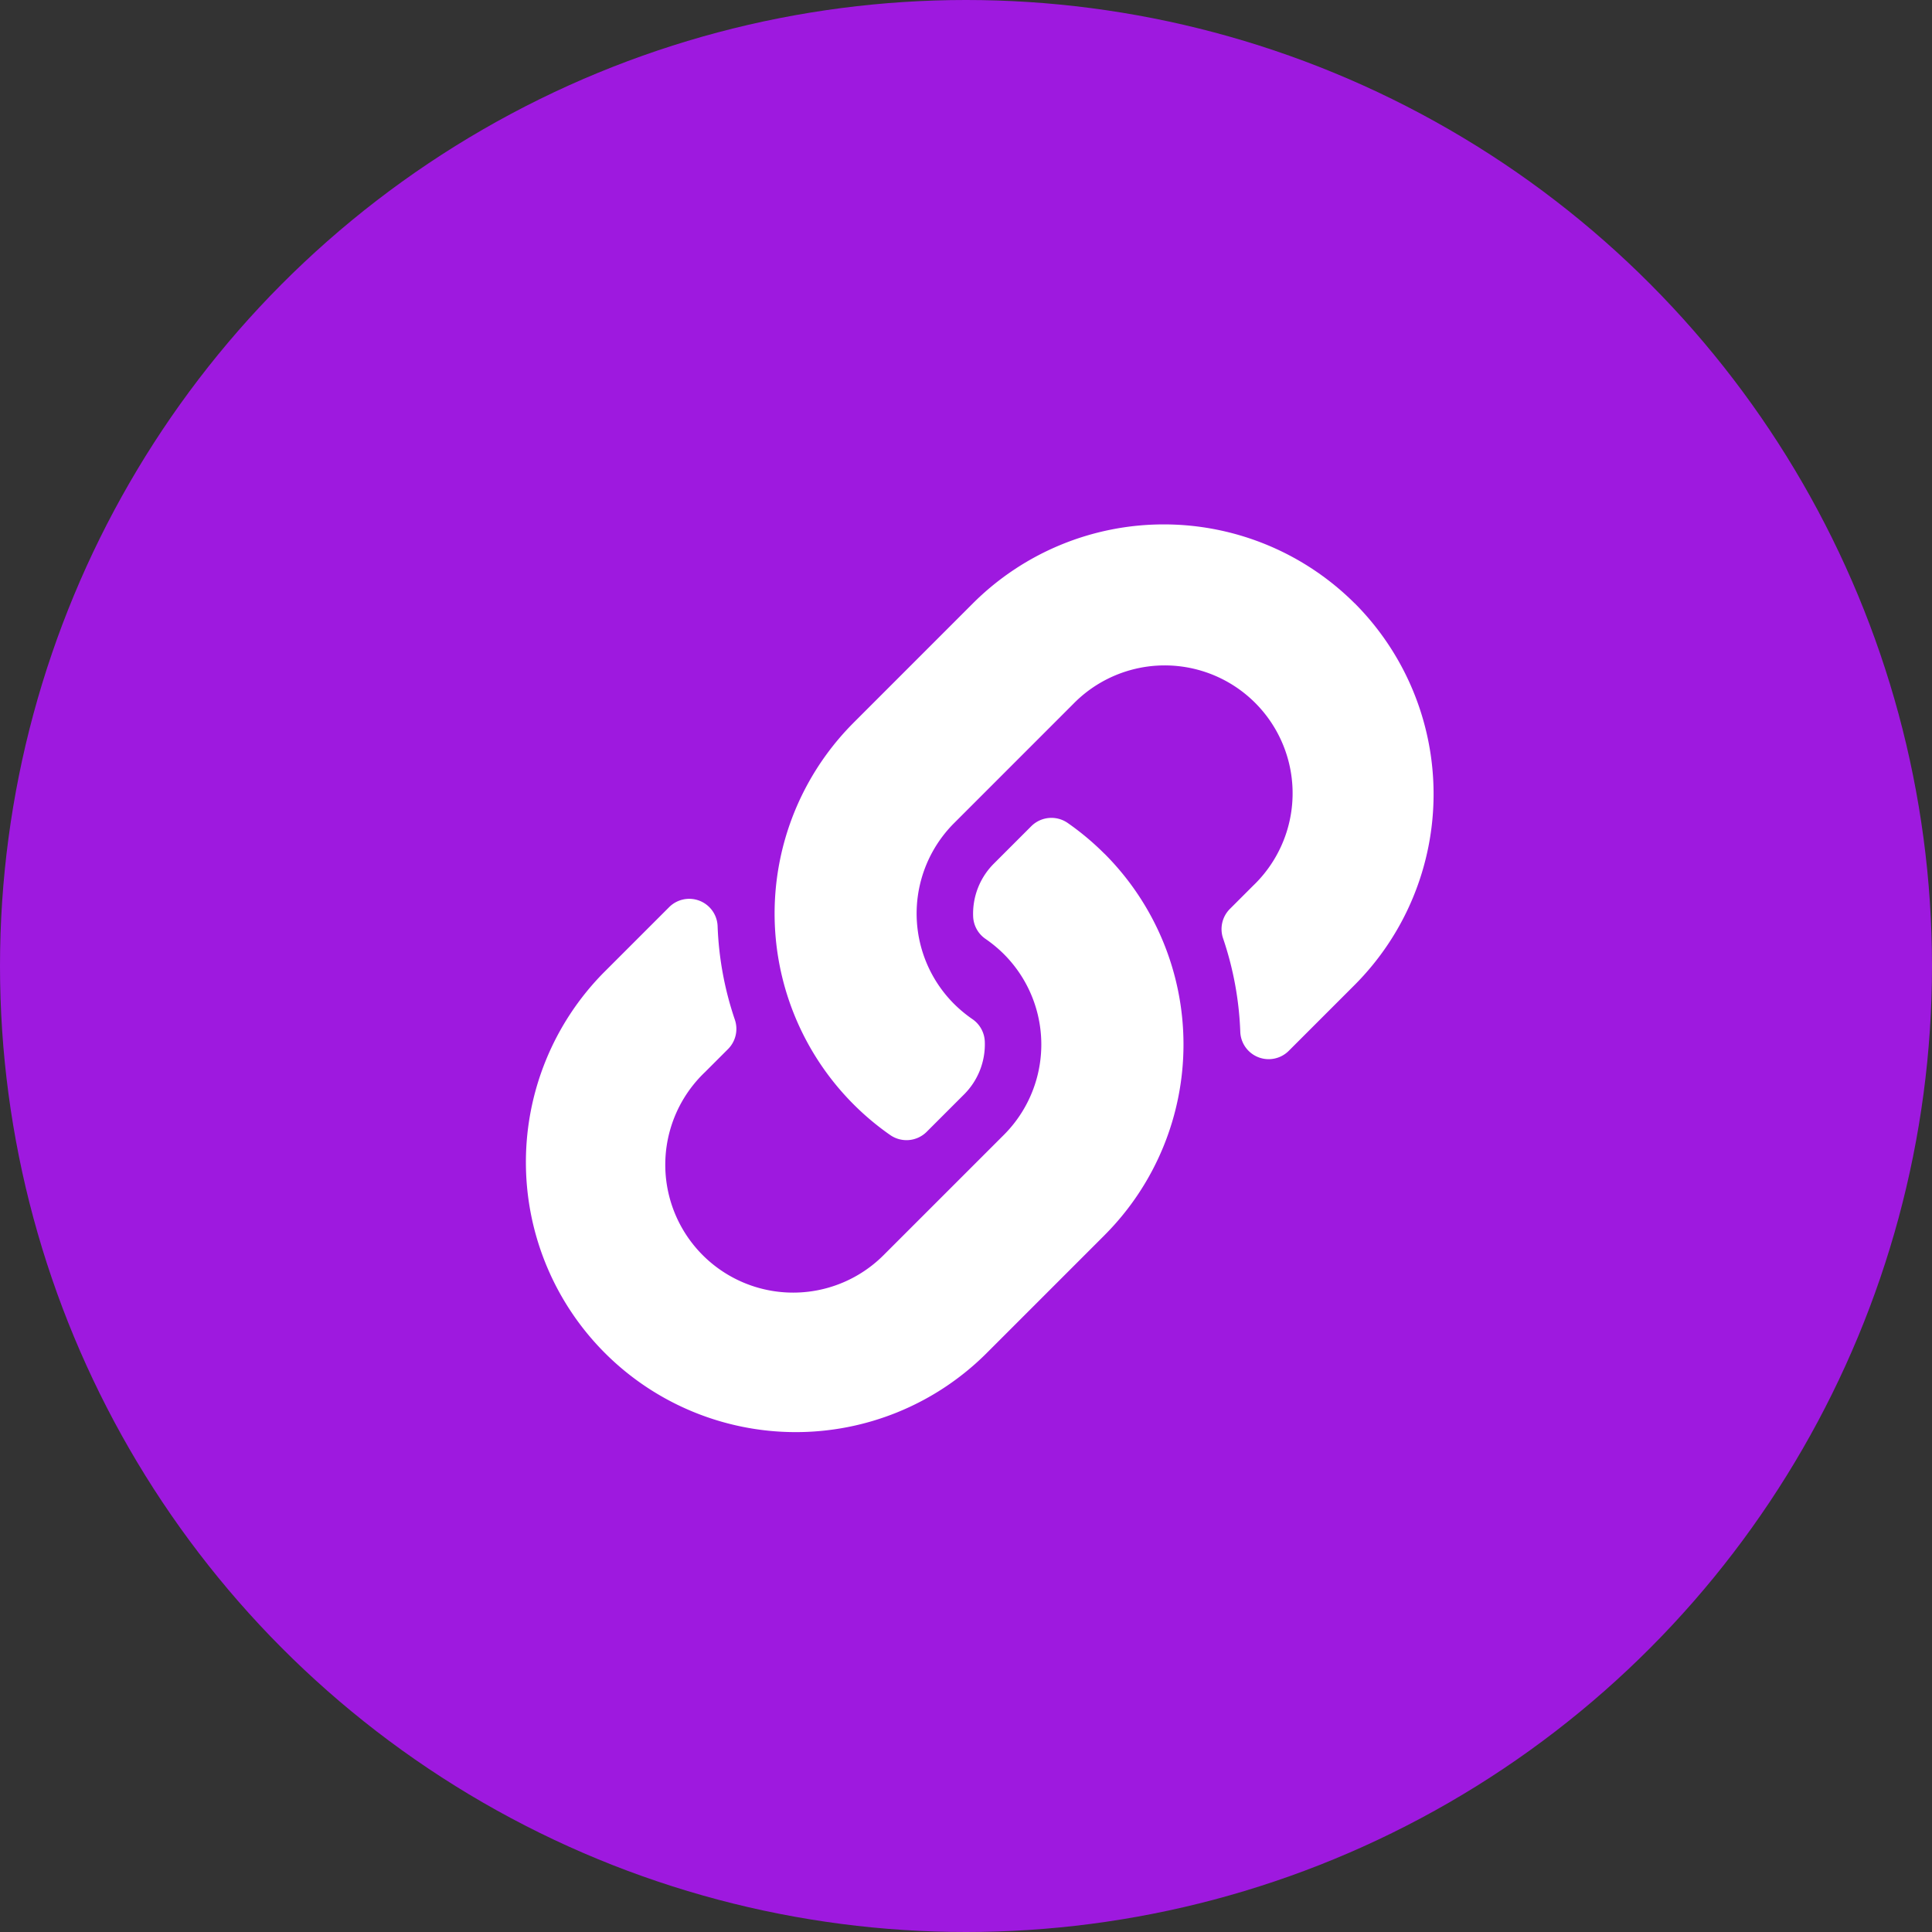 <svg xmlns="http://www.w3.org/2000/svg" width="70" height="70" viewBox="0 0 70 70">
  <rect x="0" y="0" width="70" height="70" fill="#333333" stroke="none"/>
  <g id="connection" transform="translate(-903 -3125)">
    <circle id="Ellipse_90" data-name="Ellipse 90" cx="35" cy="35" r="35" transform="translate(903 3125)" fill="#9e19df"/>
    <path id="Icon_awesome-link" data-name="Icon awesome-link" d="M21.014,11.928a9.775,9.775,0,0,1,.023,13.807l-.023.024-4.324,4.324A9.78,9.78,0,0,1,2.86,16.252l2.387-2.387A1.029,1.029,0,0,1,7,14.547a11.856,11.856,0,0,0,.623,3.392,1.036,1.036,0,0,1-.243,1.069l-.842.842a4.633,4.633,0,1,0,6.509,6.593l4.324-4.323a4.631,4.631,0,0,0,0-6.552,4.82,4.82,0,0,0-.665-.551,1.032,1.032,0,0,1-.447-.811,2.563,2.563,0,0,1,.753-1.918l1.355-1.355a1.034,1.034,0,0,1,1.324-.111,9.811,9.811,0,0,1,1.32,1.106ZM30.082,2.86a9.791,9.791,0,0,0-13.831,0L11.928,7.184l-.023.024a9.782,9.782,0,0,0,1.344,14.913,1.034,1.034,0,0,0,1.324-.111l1.355-1.355a2.563,2.563,0,0,0,.753-1.918,1.032,1.032,0,0,0-.447-.811,4.82,4.82,0,0,1-.665-.551,4.631,4.631,0,0,1,0-6.552L19.891,6.5A4.633,4.633,0,1,1,26.4,13.093l-.842.842A1.036,1.036,0,0,0,25.315,15a11.856,11.856,0,0,1,.623,3.392,1.029,1.029,0,0,0,1.756.682l2.387-2.387a9.79,9.79,0,0,0,0-13.831Z" transform="translate(922 3144)" fill="#fff"/>
  </g>
</svg>
